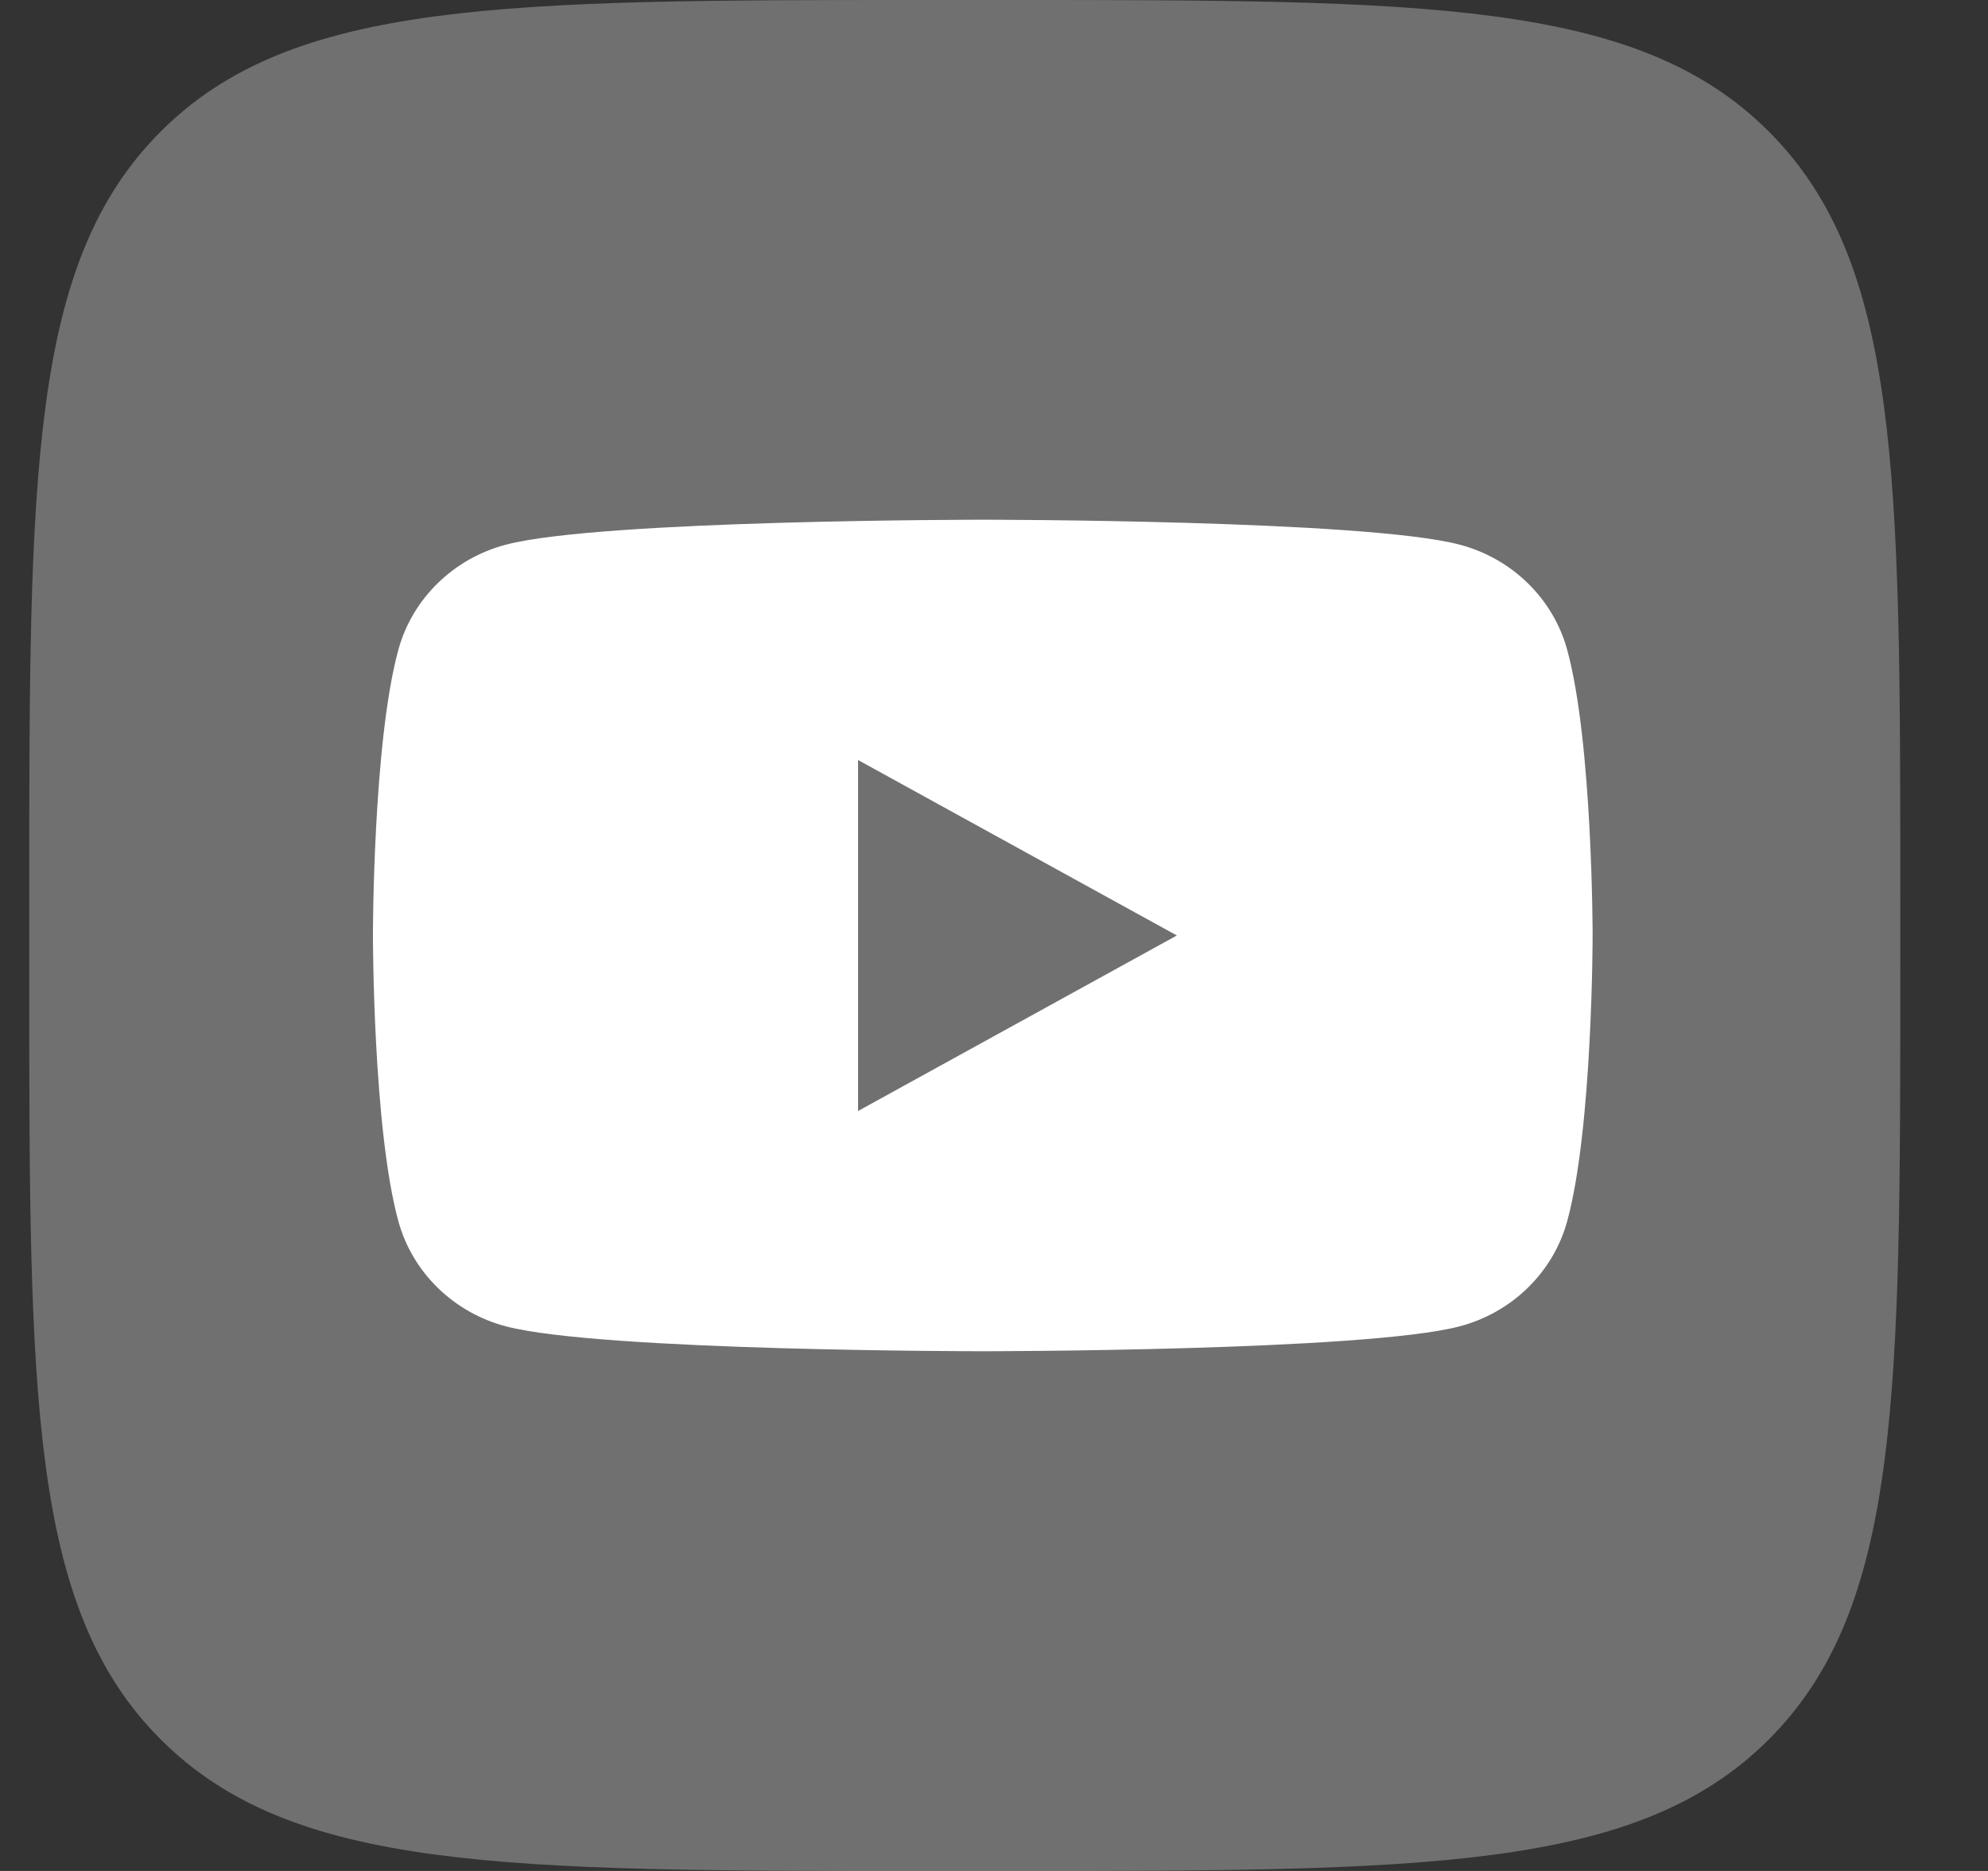<svg width="34" height="32" viewBox="0 0 34 32" fill="none" xmlns="http://www.w3.org/2000/svg">
<rect x="0" y="0" width="34" height="32" fill="#333333" stroke="none"/>
<path d="M0.5 15.36C0.5 8.119 0.5 4.499 2.749 2.249C4.999 0 8.619 0 15.86 0H17.14C24.381 0 28.001 0 30.251 2.249C32.5 4.499 32.5 8.119 32.5 15.36V16.64C32.5 23.881 32.5 27.501 30.251 29.751C28.001 32 24.381 32 17.14 32H15.86C8.619 32 4.999 32 2.749 29.751C0.5 27.501 0.5 23.881 0.5 16.64V15.36Z" fill="white" fill-opacity="0.3"/>
<path fill-rule="evenodd" clip-rule="evenodd" d="M24.958 9.314C25.855 9.547 26.562 10.236 26.802 11.11L26.802 11.11C27.238 12.694 27.238 16 27.238 16C27.238 16 27.238 19.306 26.802 20.891C26.562 21.765 25.855 22.453 24.957 22.687C23.331 23.111 16.808 23.111 16.808 23.111C16.808 23.111 10.285 23.111 8.658 22.687C7.761 22.453 7.054 21.765 6.814 20.89C6.378 19.306 6.378 16 6.378 16C6.378 16 6.378 12.694 6.814 11.11C7.054 10.236 7.761 9.547 8.659 9.314C10.285 8.889 16.808 8.889 16.808 8.889C16.808 8.889 23.331 8.889 24.958 9.314ZM20.127 16L14.675 19.002V12.999L20.127 16Z" fill="white"/>
</svg>
